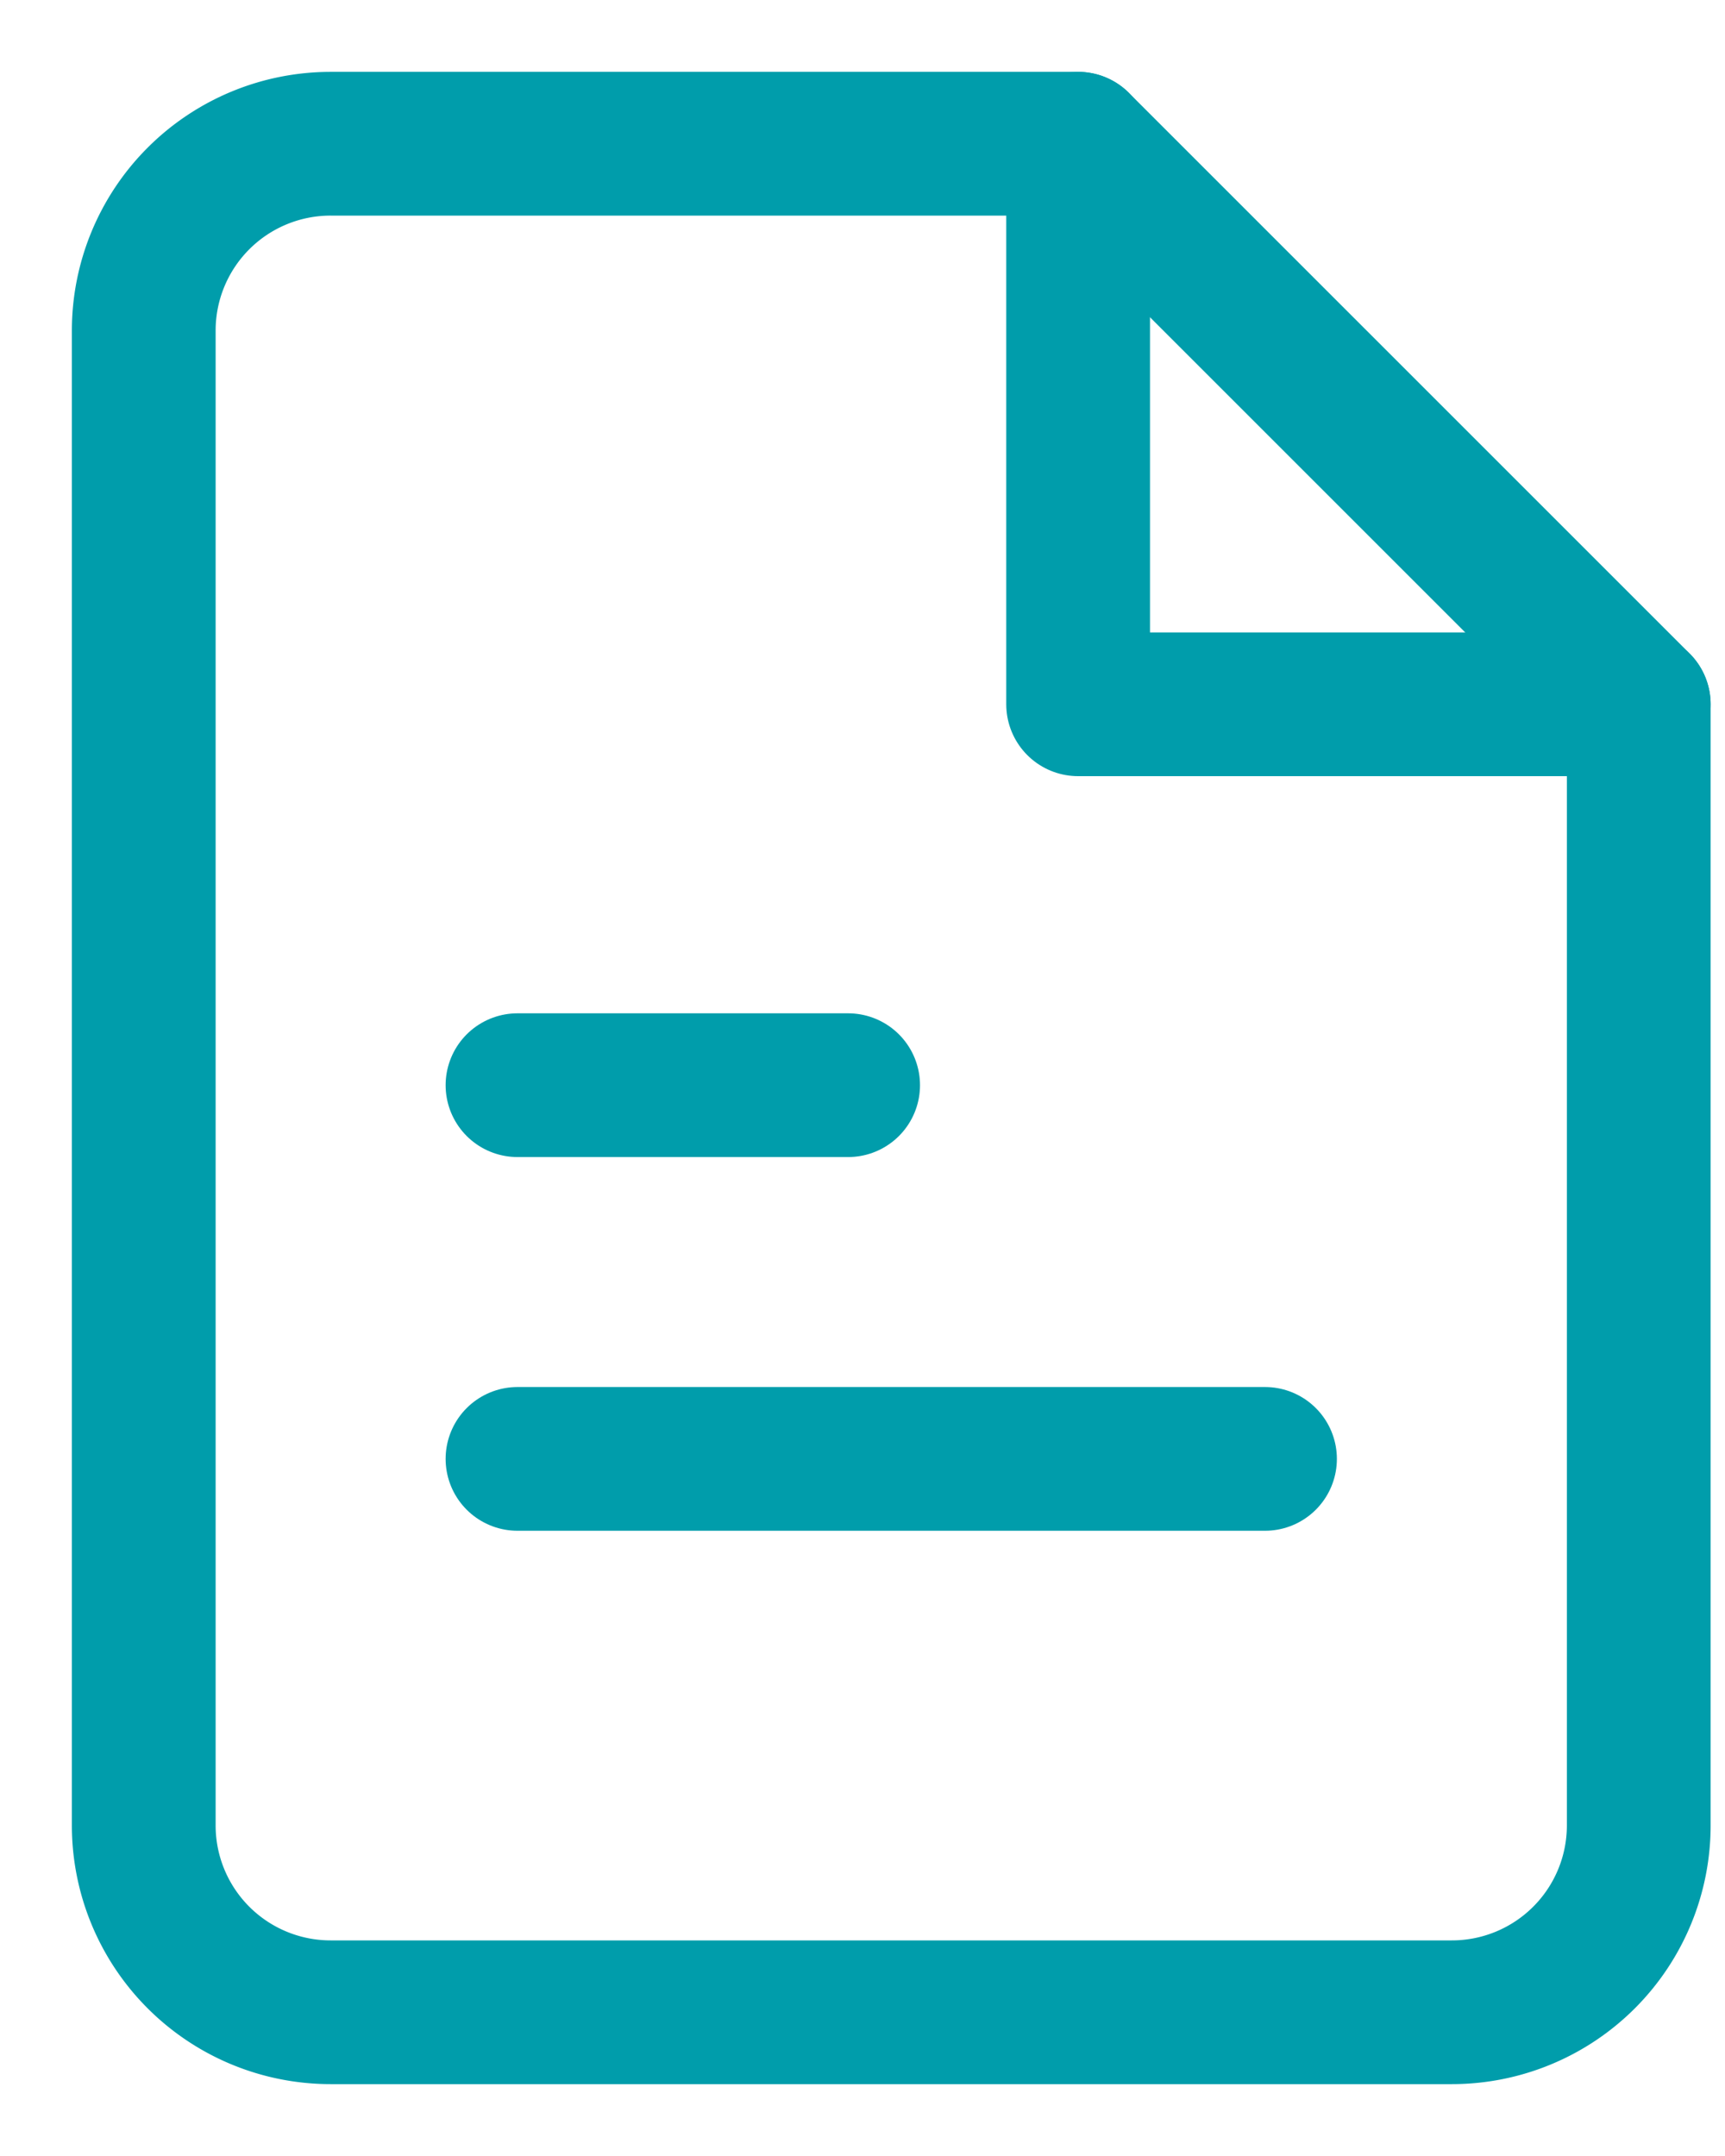 <svg xmlns="http://www.w3.org/2000/svg" width="12" height="15" viewBox="0 0 12 15">
    <g fill="none" fill-rule="evenodd" stroke="#009DAB" stroke-linecap="round" stroke-linejoin="round">
        <path d="M7.5 1H2.3A1.3 1.3 0 0 0 1 2.3v10.4A1.3 1.3 0 0 0 2.3 14h7.8a1.3 1.3 0 0 0 1.3-1.3V4.9L7.5 1z"/>
        <path d="M7.5 1v3.9h3.9M8.8 10.15H3.6M5.9 7.55H3.6"/>
    </g>
</svg>
